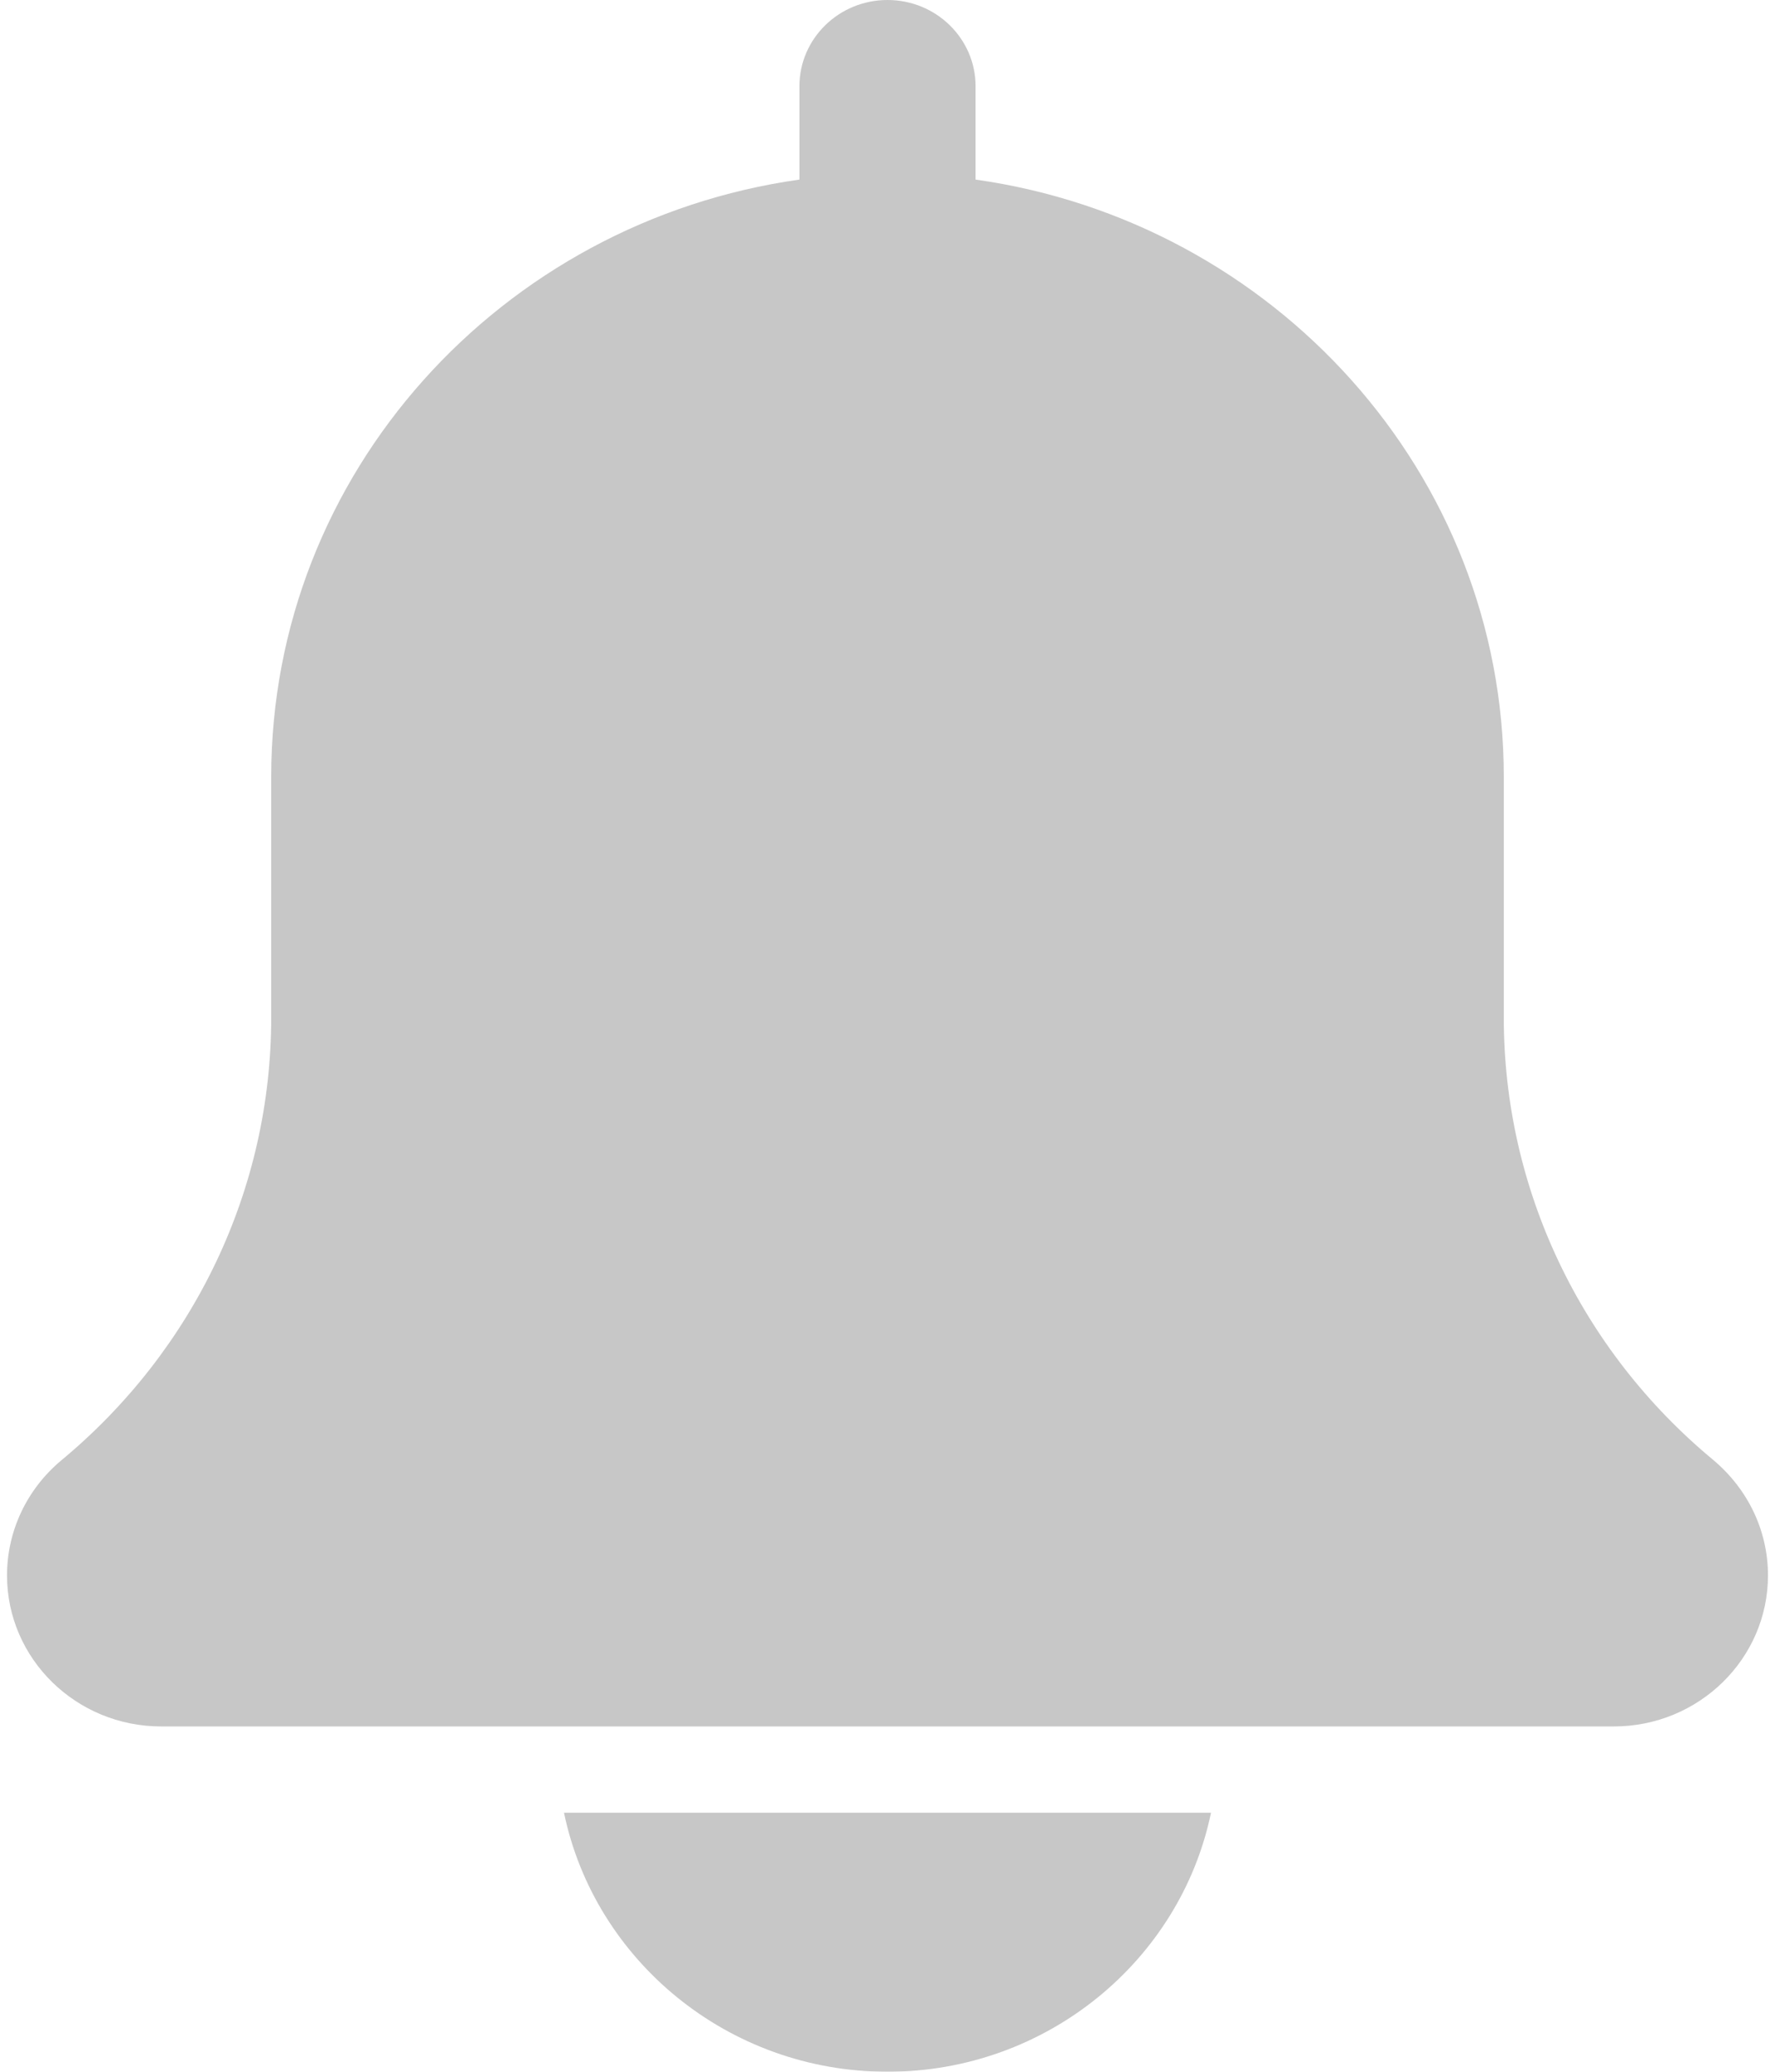 <svg width="24" height="28" viewBox="0 0 24 28" fill="none" xmlns="http://www.w3.org/2000/svg">
<g opacity="0.25">
<path d="M23.166 19.732C21.366 18.241 20.333 16.061 20.333 13.753V10.5C20.333 6.394 17.221 2.996 13.191 2.427V1.167C13.191 0.521 12.657 0 12 0C11.343 0 10.809 0.521 10.809 1.167V2.427C6.777 2.996 3.667 6.394 3.667 10.5V13.753C3.667 16.061 2.635 18.241 0.824 19.741C0.361 20.13 0.095 20.694 0.095 21.292C0.095 22.418 1.03 23.333 2.179 23.333H21.821C22.97 23.333 23.905 22.418 23.905 21.292C23.905 20.694 23.639 20.13 23.166 19.732Z" fill="#1F1F1F"/>
<path d="M12 28C14.156 28 15.96 26.494 16.374 24.5H7.626C8.041 26.494 9.844 28 12 28Z" fill="#1F1F1F"/>
</g>
</svg>
